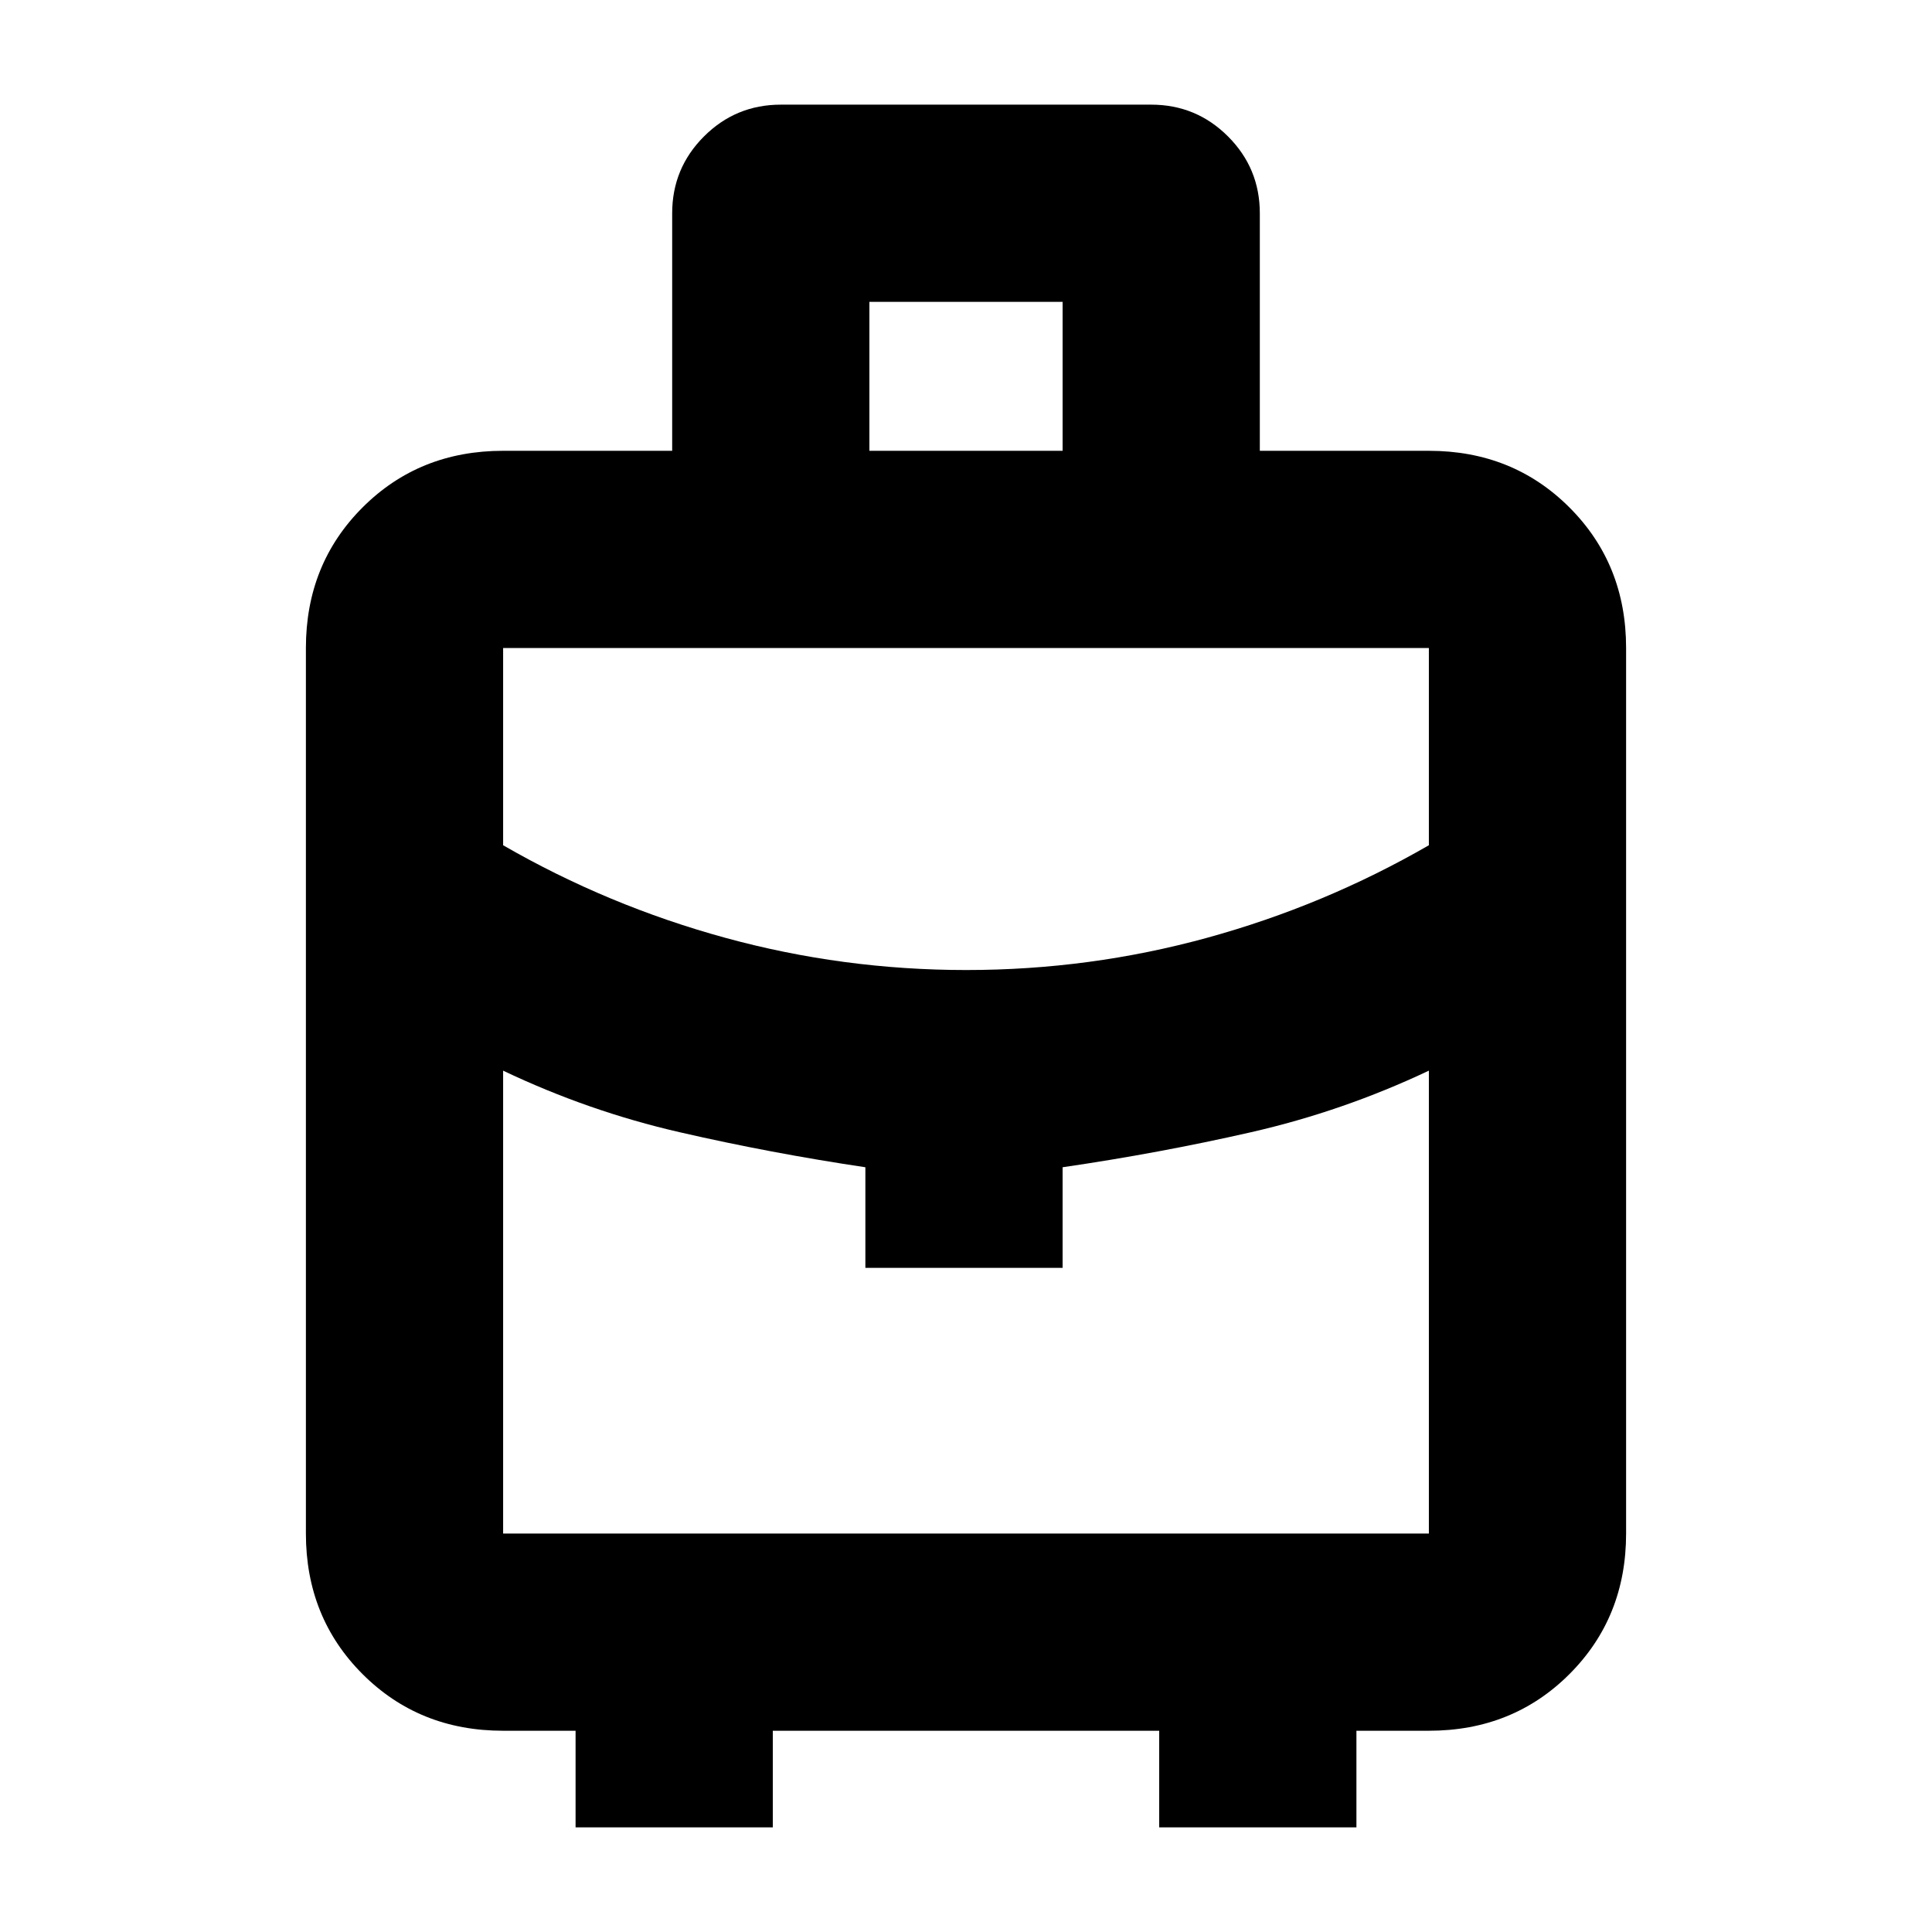 <svg xmlns="http://www.w3.org/2000/svg" height="20" viewBox="0 -960 960 960" width="20"><path d="M286-52v-48h-36q-41.7 0-69.85-28.15Q152-156.3 152-198v-440q0-41.7 28.15-69.85Q208.3-736 250-736h84v-118q0-22.4 15.8-38.2Q365.6-908 388-908h184q22.4 0 38.2 15.8Q626-876.4 626-854v118h84q41.7 0 69.85 28.15Q808-679.7 808-638v440q0 41.7-28.15 69.85Q751.7-100 710-100h-36v48h-98v-48H384v48h-98Zm146-684h96v-74h-96v74Zm48.16 258q61.31 0 119.58-16Q658-510 710-540v-98H250v98q52 30 110.42 46t119.74 16ZM430-330v-50q-47-7-92.34-17.42Q292.32-407.84 250-428v230h460v-230q-42.64 20.16-88.32 30.58Q576-387 528-380v50h-98Zm50 0Zm0-148Zm0 78Z"/></svg>